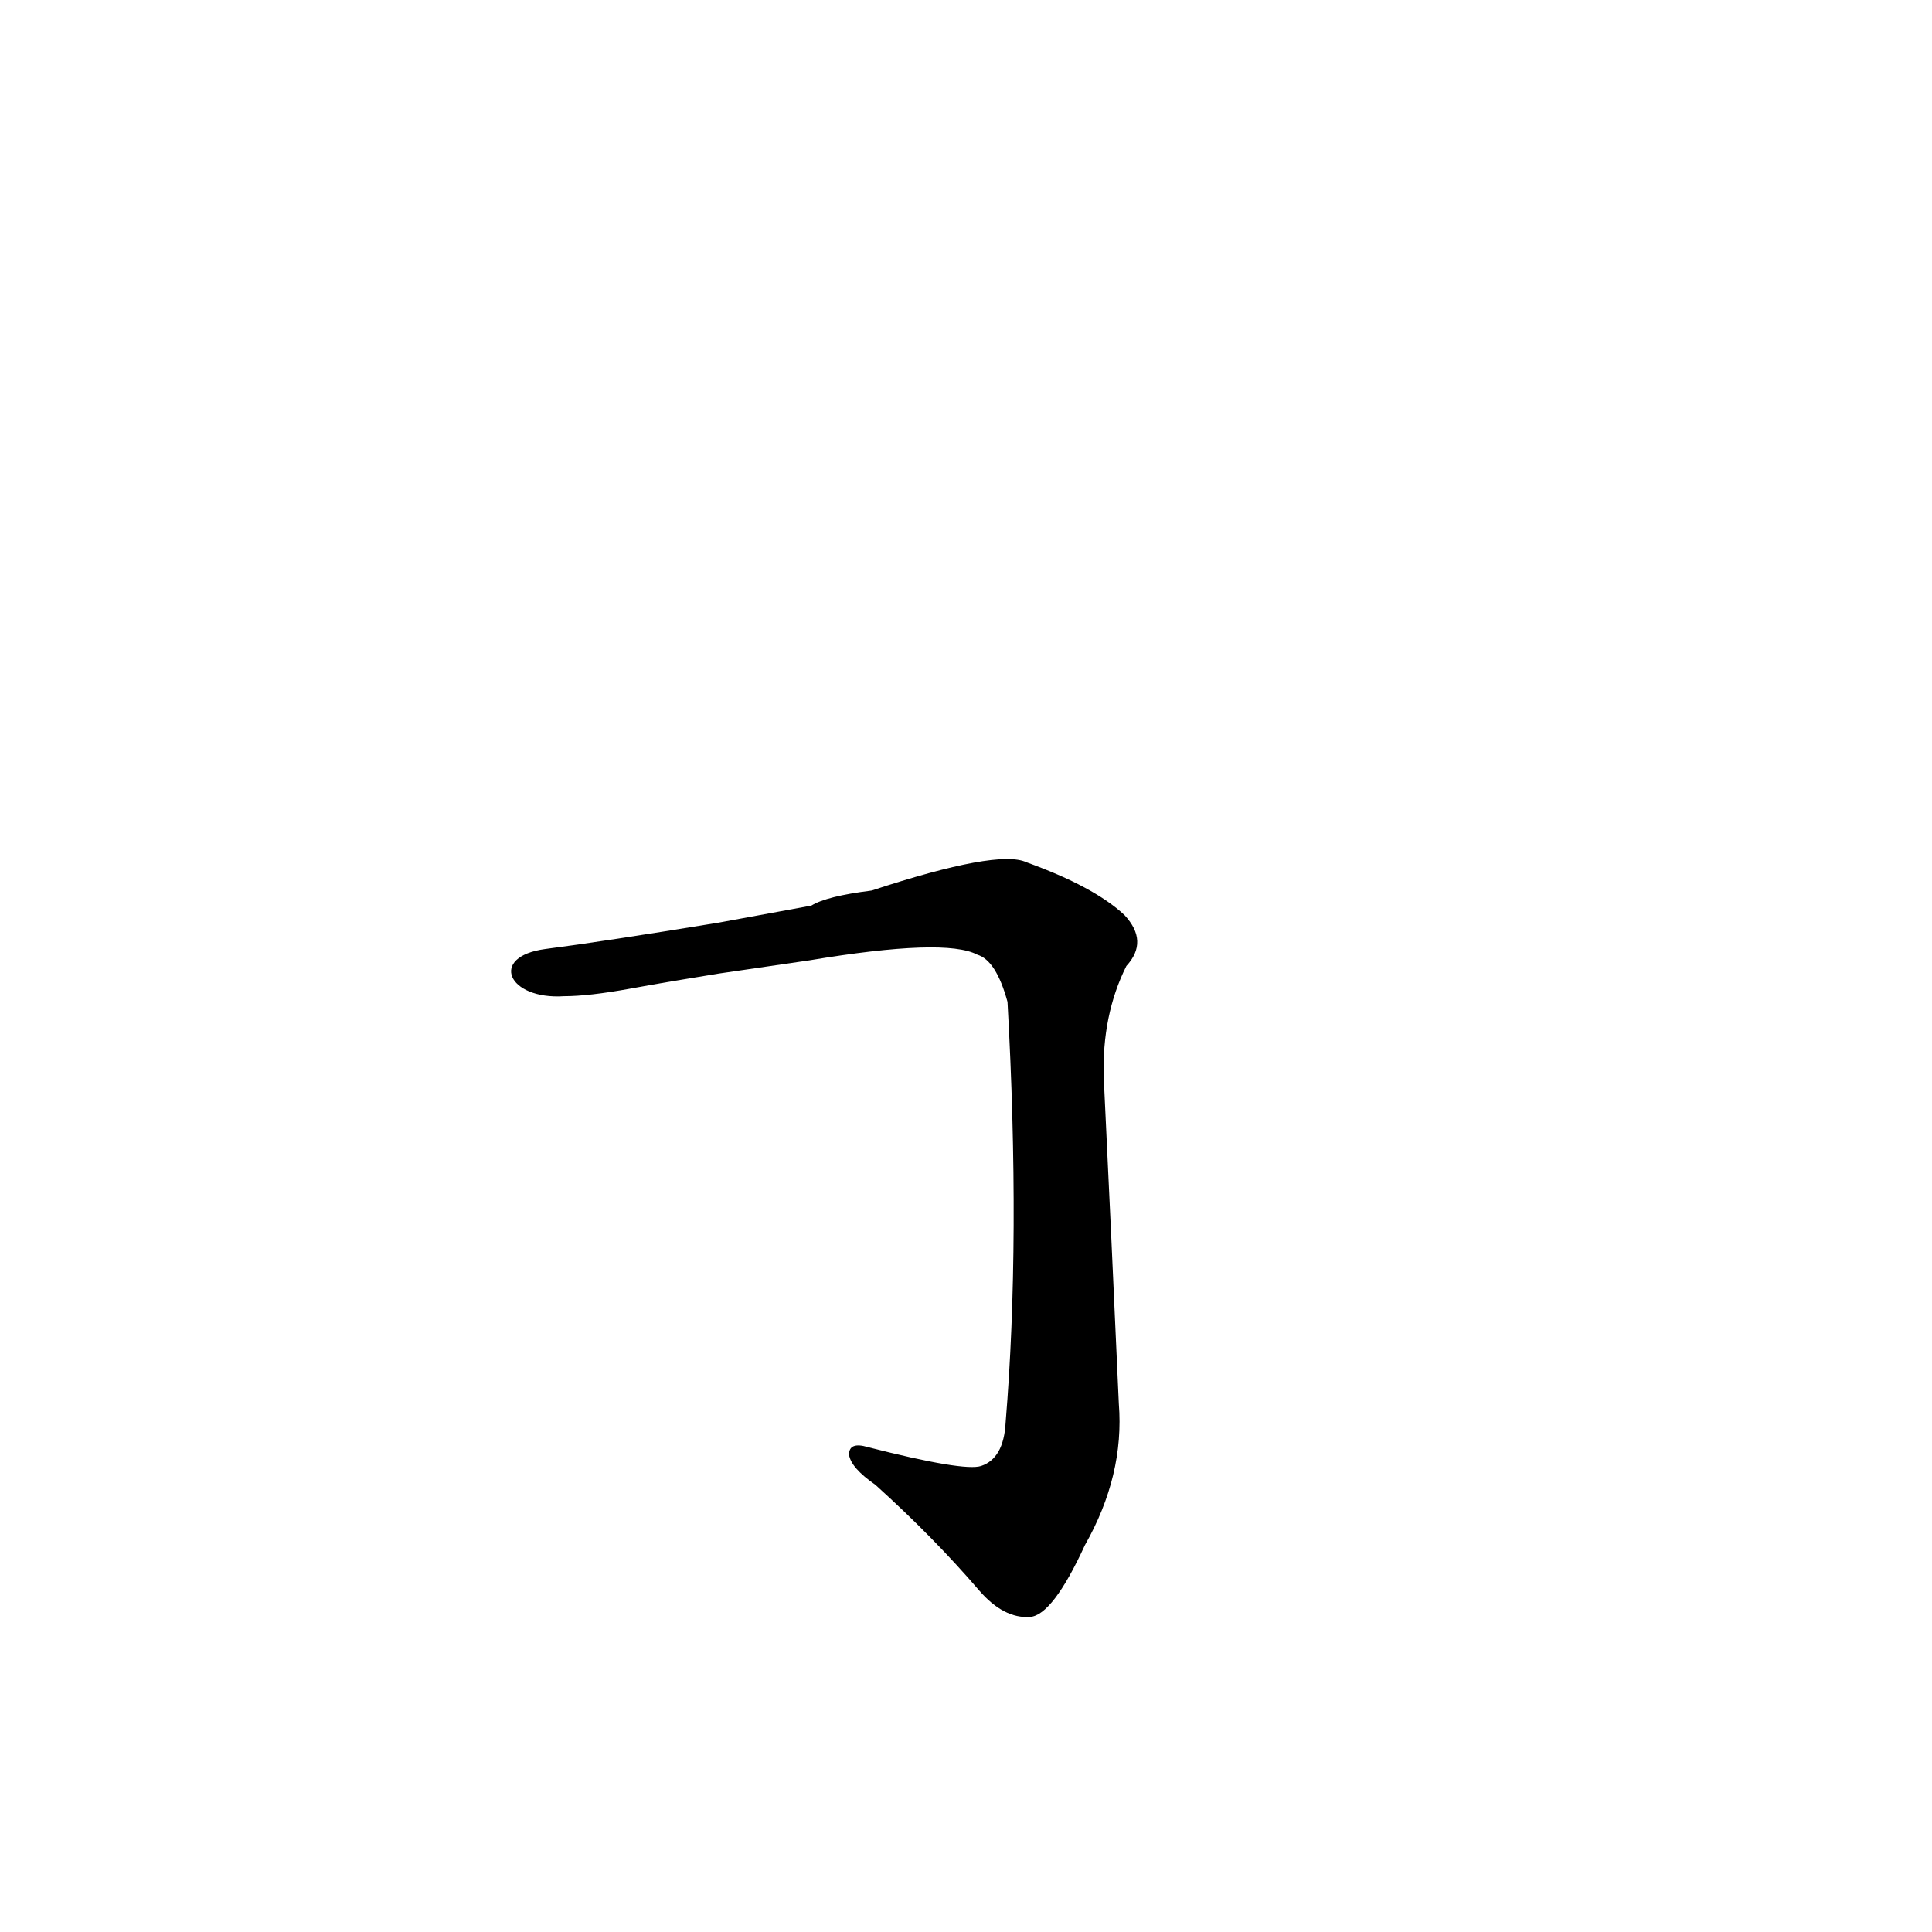 <?xml version='1.0' encoding='utf-8'?>
<svg xmlns="http://www.w3.org/2000/svg" version="1.1" viewBox="0 0 1024 1024"><g transform="scale(1, -1) translate(0, -900)"><path d="M 429 391 Q 501 403 518 394 Q 528 391 534 369 Q 541 243 533 146 Q 532 127 520 123 Q 511 120 460 133 Q 450 136 450 129 Q 451 122 464 113 Q 495 85 519 57 Q 532 42 546 43 Q 558 44 575 81 Q 596 118 593 156 Q 589 246 585 329 Q 584 362 597 388 Q 609 401 596 415 Q 580 430 544 443 Q 529 450 462 428 Q 438 425 430 420 L 381 411 Q 320 401 289 397 C 259 393 269 370 299 372 Q 312 372 334 376 Q 356 380 381 384 L 429 391 Z" fill="black" /></g></svg>